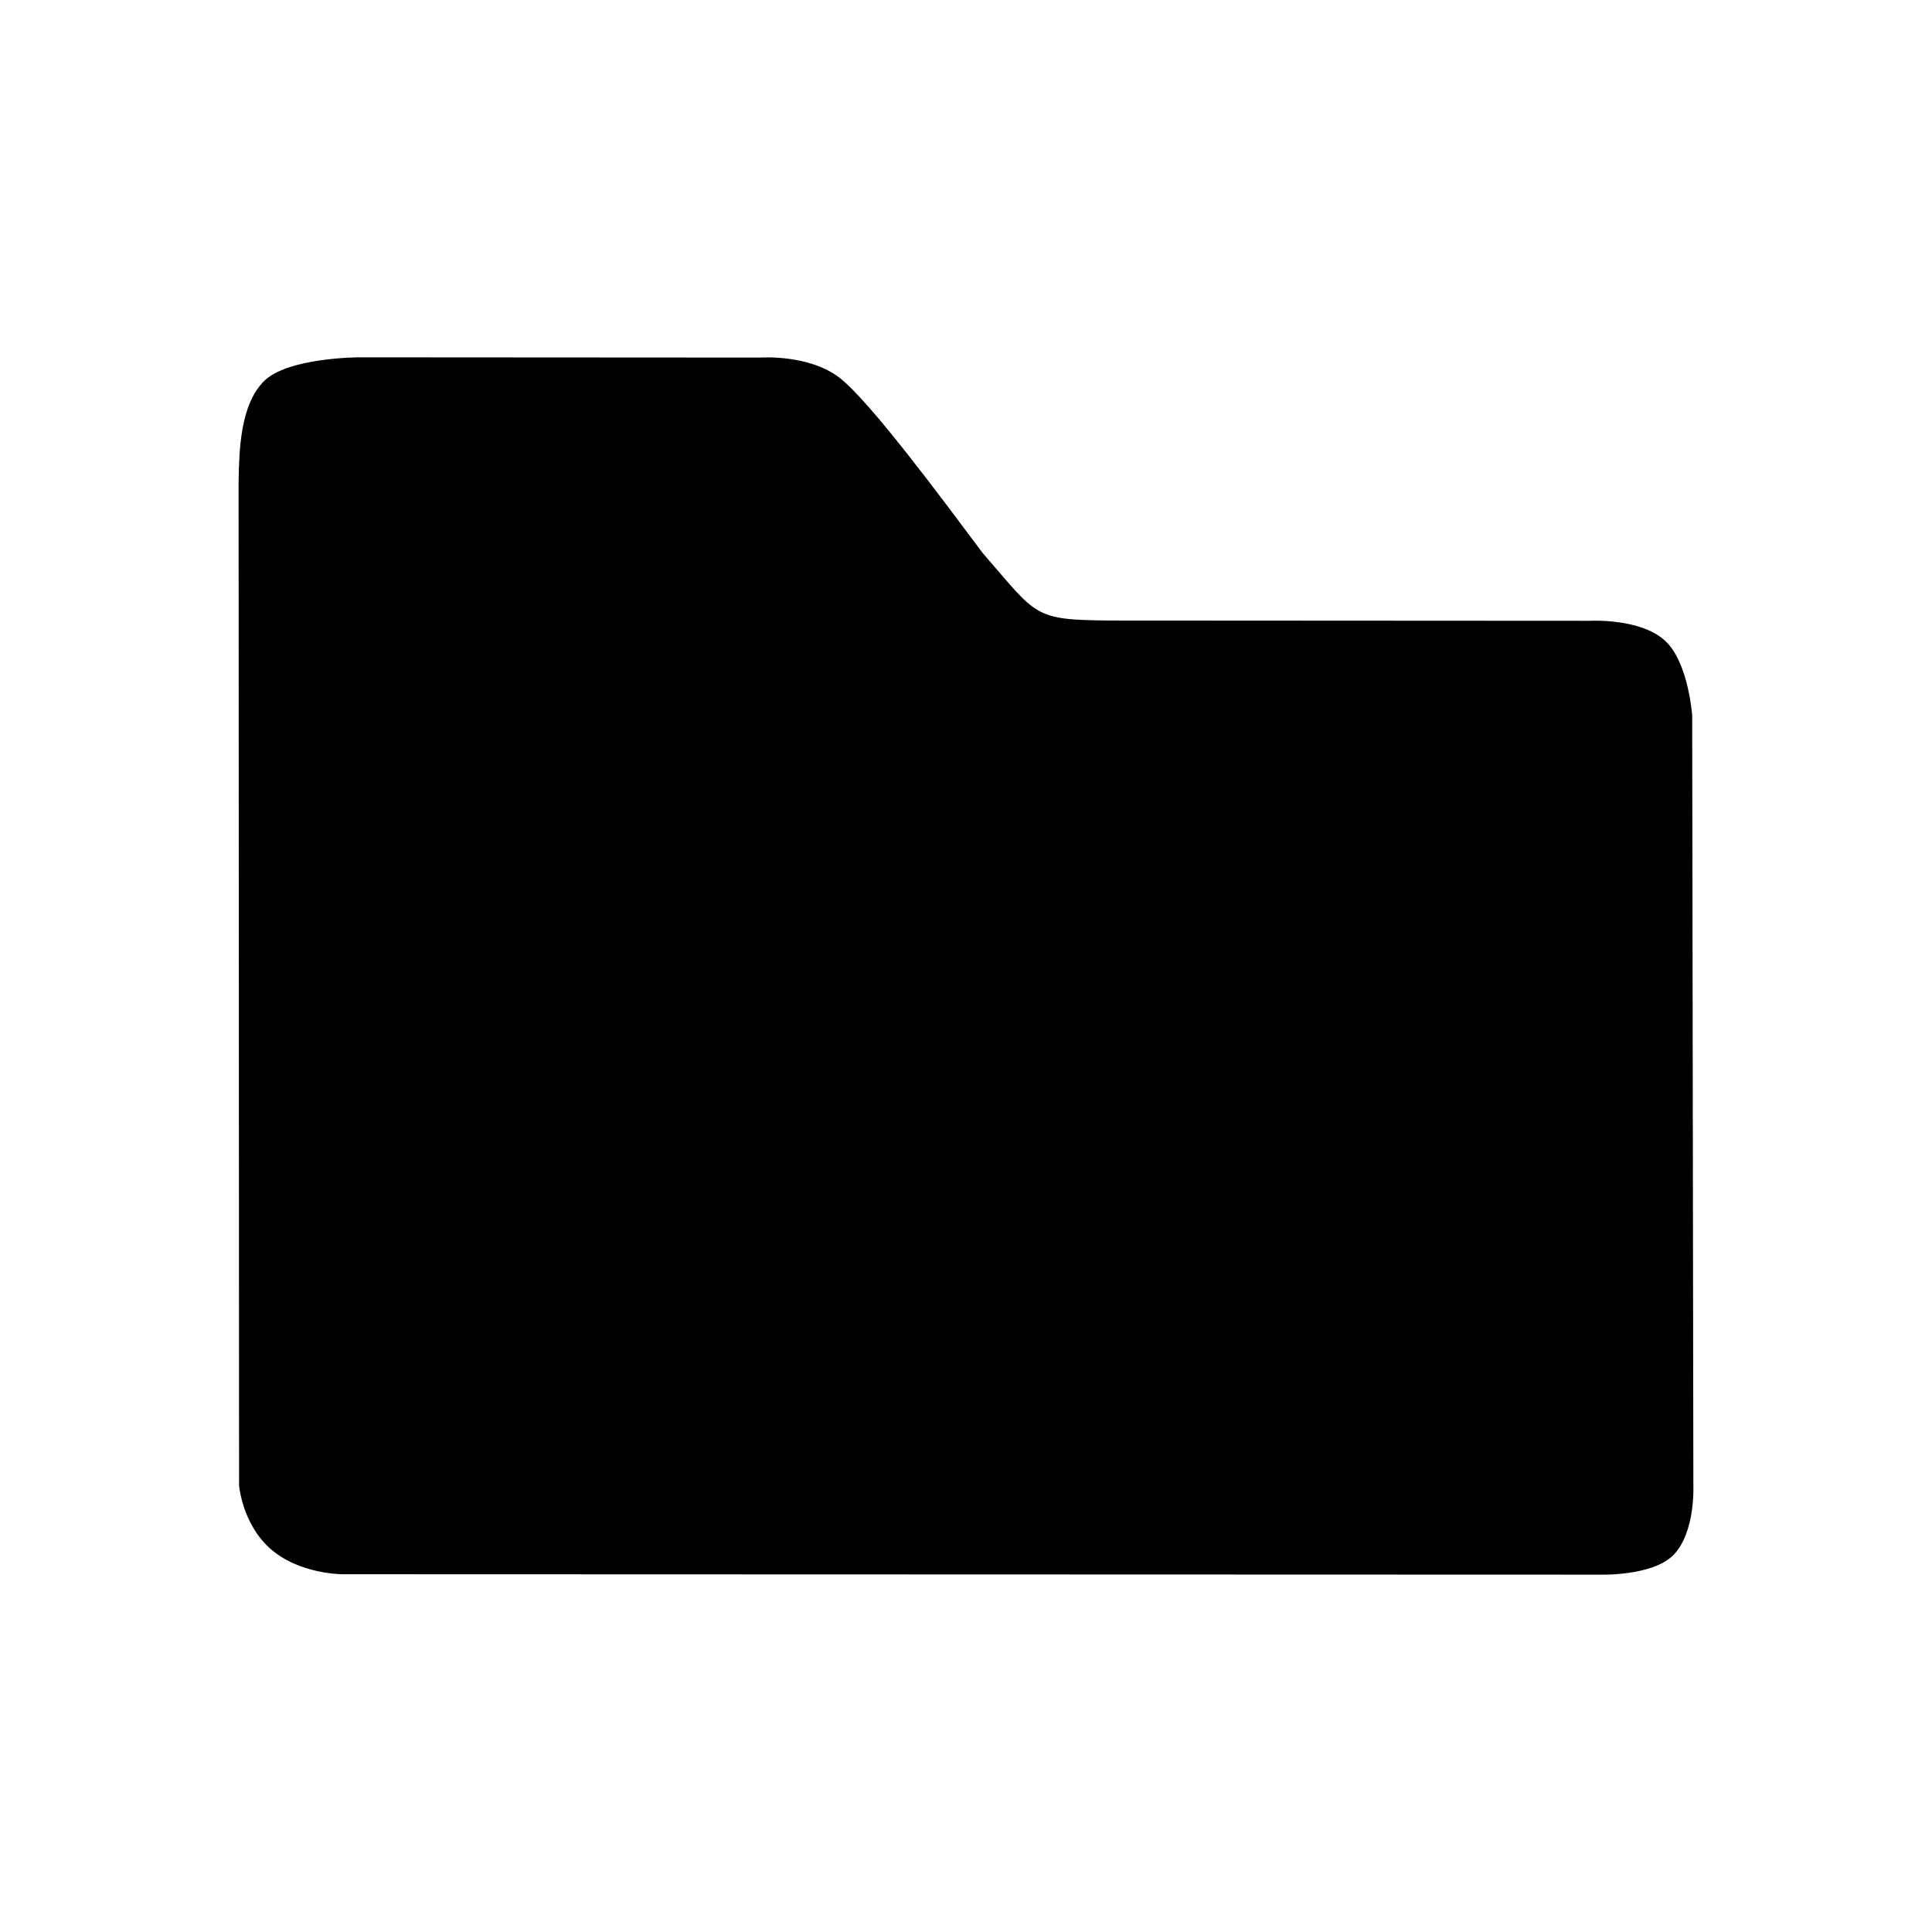 <?xml version="1.0" encoding="UTF-8" standalone="no"?>
<svg
   xmlns:dc="http://purl.org/dc/elements/1.1/"
   xmlns:cc="http://creativecommons.org/ns#"
   xmlns:rdf="http://www.w3.org/1999/02/22-rdf-syntax-ns#"
   xmlns:svg="http://www.w3.org/2000/svg"
   xmlns="http://www.w3.org/2000/svg"
   xmlns:sodipodi="http://sodipodi.sourceforge.net/DTD/sodipodi-0.dtd"
   xmlns:inkscape="http://www.inkscape.org/namespaces/inkscape"
   width="1000"
   height="1000"
   viewBox="0 0 264.583 264.583"
   version="1.1"
   id="svg1986"
   inkscape:version="1.0.1 (3bc2e813f5, 2020-09-07)"
   sodipodi:docname="e016-folder.svg">
  <defs
     id="defs1980" />
  <sodipodi:namedview
     id="base"
     pagecolor="#ffffff"
     bordercolor="#666666"
     borderopacity="1.0"
     inkscape:pageopacity="0.0"
     inkscape:pageshadow="2"
     inkscape:zoom="0.35"
     inkscape:cx="1285.2941"
     inkscape:cy="604.20784"
     inkscape:document-units="mm"
     inkscape:current-layer="layer1"
     inkscape:document-rotation="0"
     showgrid="false"
     units="px"
     inkscape:pagecheckerboard="false"
     inkscape:window-width="1920"
     inkscape:window-height="1017"
     inkscape:window-x="-8"
     inkscape:window-y="-8"
     inkscape:window-maximized="1" />
  <g
     inkscape:label="图层 1"
     inkscape:groupmode="layer"
     id="layer1">
    <path
       id="rect831"
       style="fill:#000000;fill-rule:evenodd;stroke-width:33.893"
       d="m 32.675,65.936 c 0.079,-4.31 0.229,-10.493 3.475,-13.736 3.247,-3.243 12.962,-3.265 12.962,-3.265 l 55.069,0.033 c 0,0 6.555,-0.469 10.746,2.732 4.191,3.201 14.284,16.873 19.653,24.039 7.527,8.649 6.793,9.154 17.508,9.241 l 65.684,0.037 c 0,0 7.142,-0.393 10.434,2.901 3.059,3.061 3.535,10.09 3.535,10.09 l 0.161,105.399 c 0,0 0.301,6.464 -2.728,9.546 -2.903,2.953 -10.186,2.691 -10.186,2.691 l -171.97,-0.054 c 0,0 -6.097,0.067 -10.13,-3.618 -3.74,-3.418 -4.148,-8.553 -4.148,-8.553 z"
       sodipodi:nodetypes="cscczcccsccsccscc" />
  </g>
</svg>
